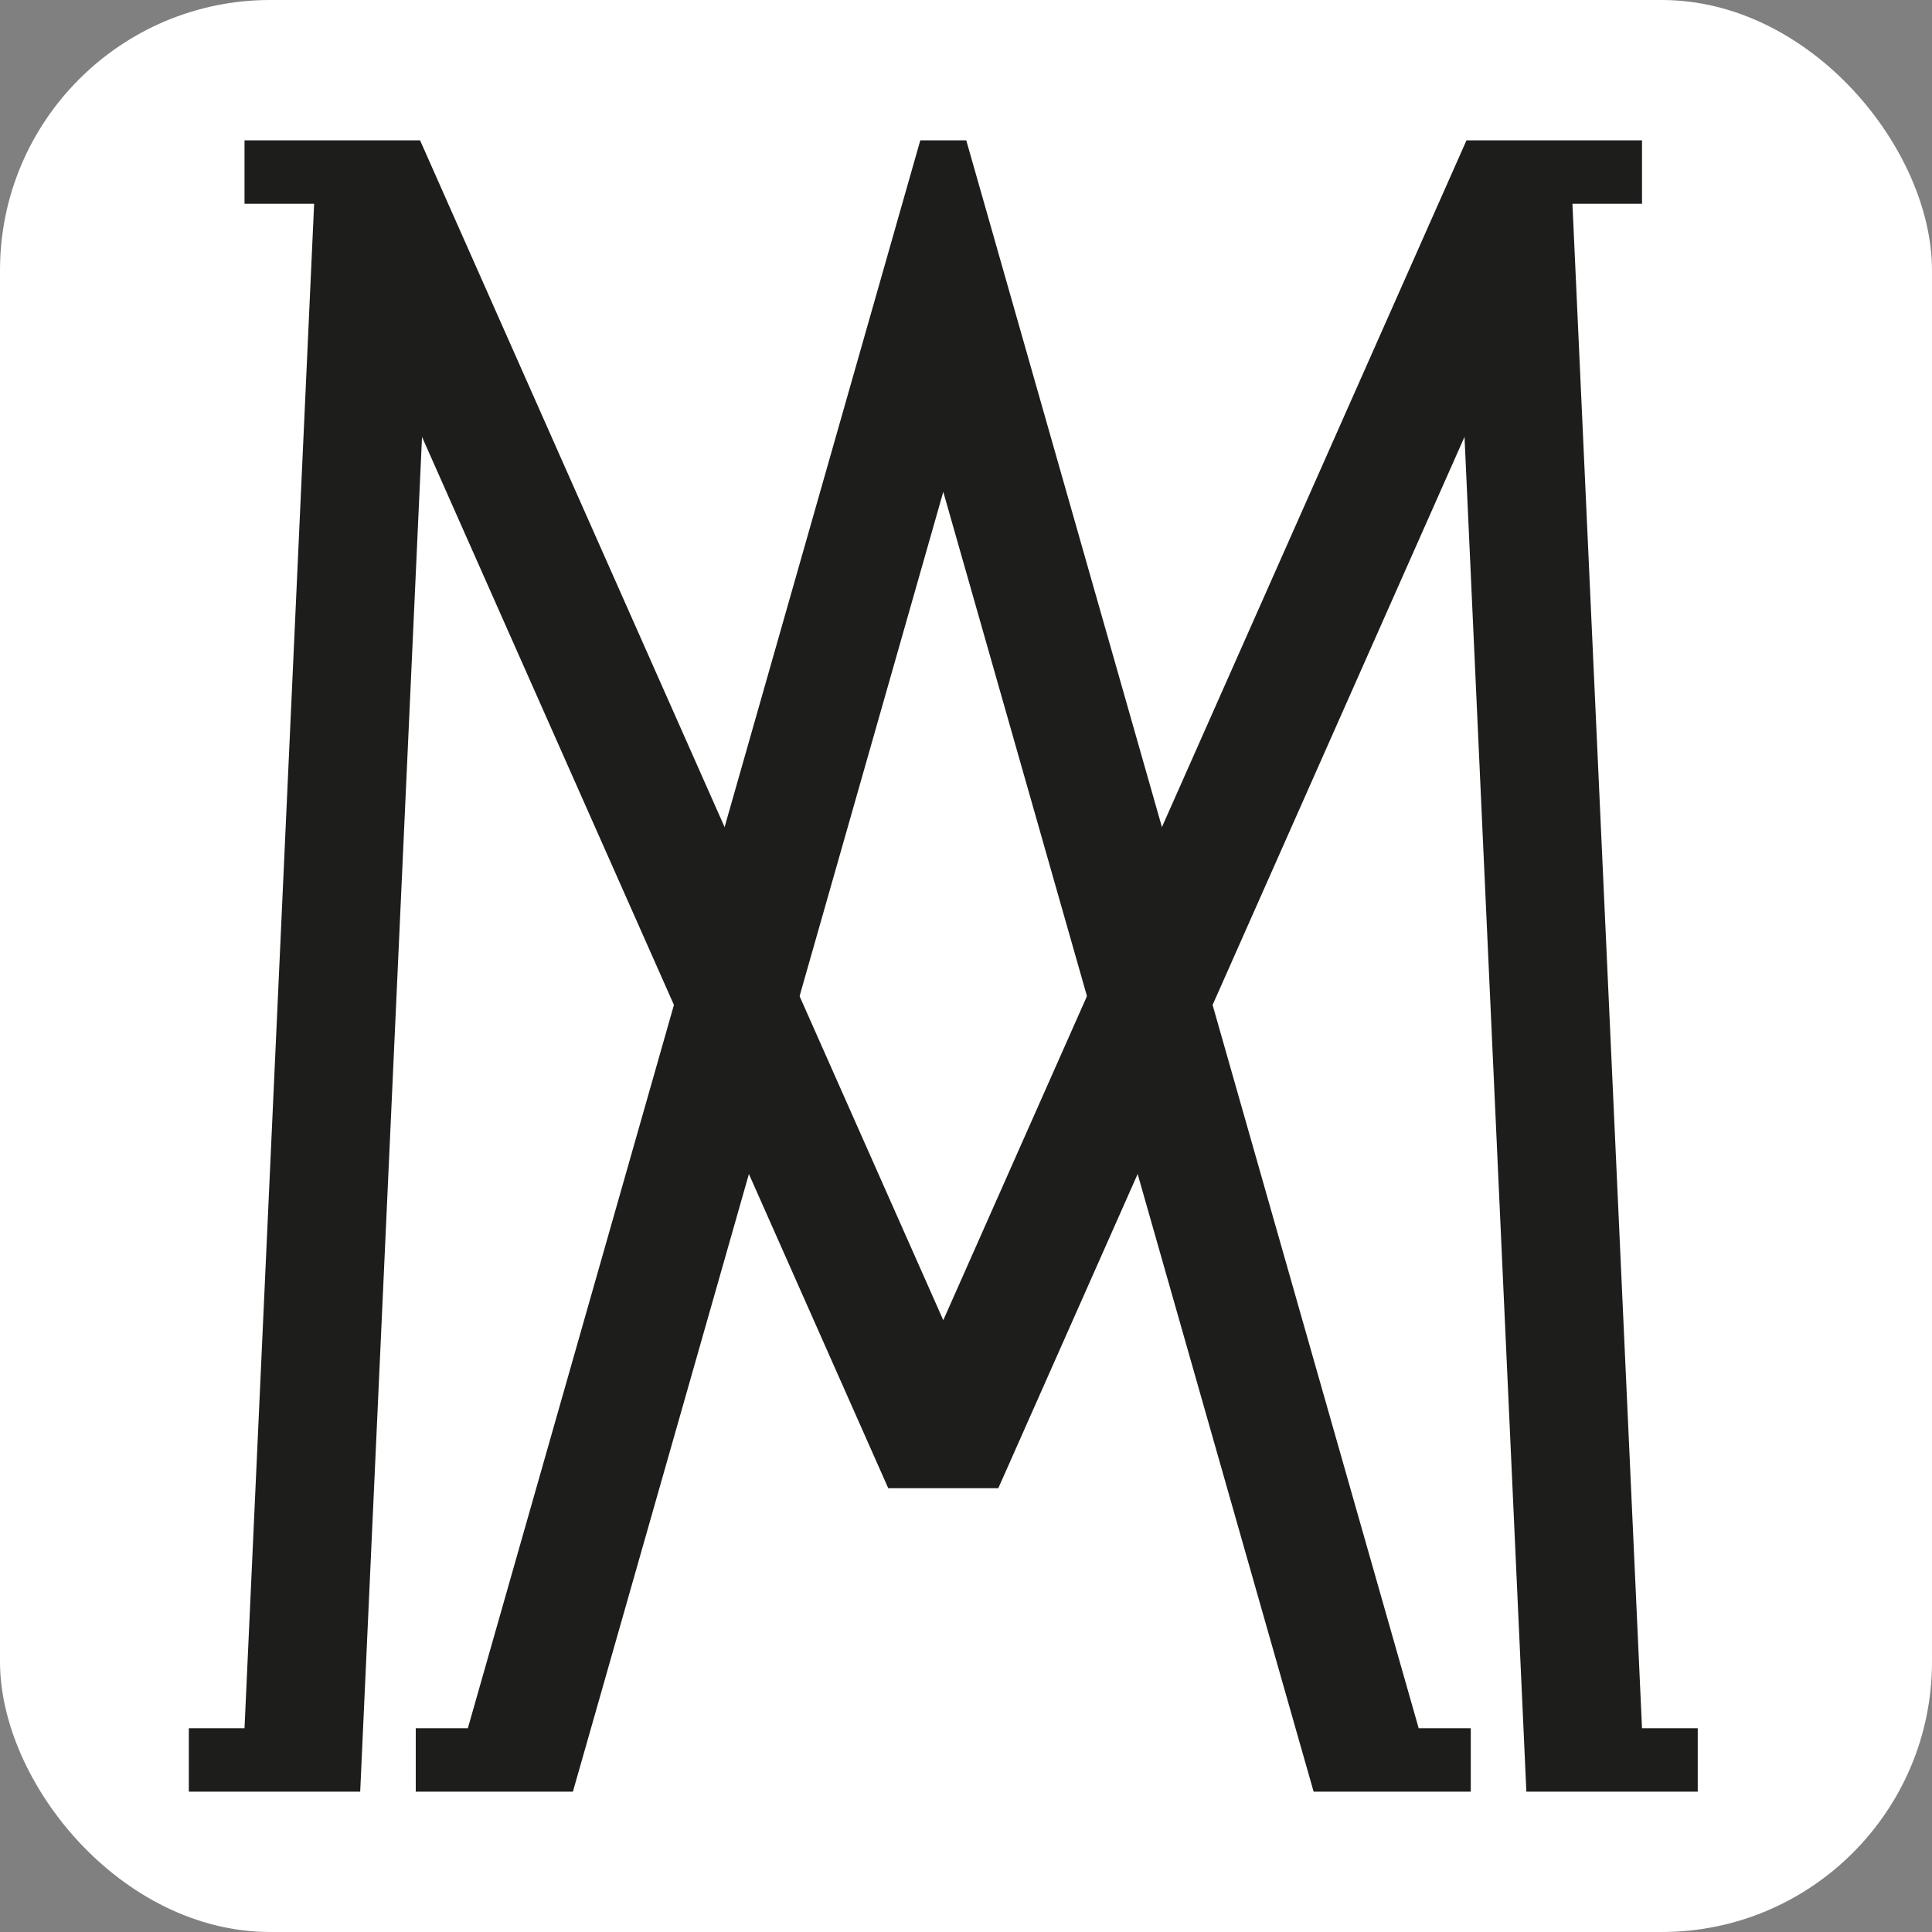 <?xml version="1.0" encoding="UTF-8"?>
<svg id="Capa_2" data-name="Capa 2" xmlns="http://www.w3.org/2000/svg" viewBox="0 0 595.28 595.28">
  <rect x="0" y="0" width="595.28" height="595.28" fill="#808080" stroke="none"/>
  <defs>
    <style>
      .cls-1 {
        fill: #fff;
      }

      .cls-1, .cls-2 {
        stroke-width: 0px;
      }

      .cls-2 {
        fill: #1d1d1b;
      }
    </style>
  </defs>
  <rect class="cls-1" x="0" width="595.28" height="595.28" rx="83.28" ry="83.28"/>
  <g>
    <polygon class="cls-2" points="437.12 532.5 373.62 309.64 358.01 254.84 309.61 84.97 303.29 62.78 302.87 61.31 297.72 43.24 283.56 43.24 277.99 62.78 271.67 84.97 223.26 254.84 207.65 309.64 144.15 532.5 128.1 532.5 128.1 552.04 141.16 552.04 176.52 552.04 181.79 533.56 230.75 361.73 246.36 306.93 290.64 151.54 334.91 306.93 350.53 361.73 399.48 533.56 404.75 552.04 440.11 552.04 453.17 552.04 453.17 532.5 437.12 532.5"/>
    <polygon class="cls-2" points="505.93 532.5 484.49 62.78 505.93 62.78 505.93 43.24 483.6 43.24 452.24 43.24 451.85 43.24 447.52 53.01 443.18 62.78 358.01 254.84 334.91 306.93 290.64 406.77 246.36 306.93 223.26 254.84 138.09 62.78 133.76 53.01 129.43 43.24 129.03 43.24 97.68 43.24 75.34 43.24 75.34 62.78 96.79 62.78 75.34 532.5 58.18 532.5 58.18 552.04 74.45 552.04 110.98 552.04 111.87 532.5 130.03 134.61 207.65 309.64 230.75 361.73 265.02 439 271.9 454.52 273.68 458.54 307.59 458.54 309.38 454.52 316.26 439 350.53 361.73 373.62 309.64 451.24 134.61 469.41 532.5 470.3 552.04 506.82 552.04 523.1 552.04 523.1 532.5 505.93 532.5"/>
  </g>
</svg>